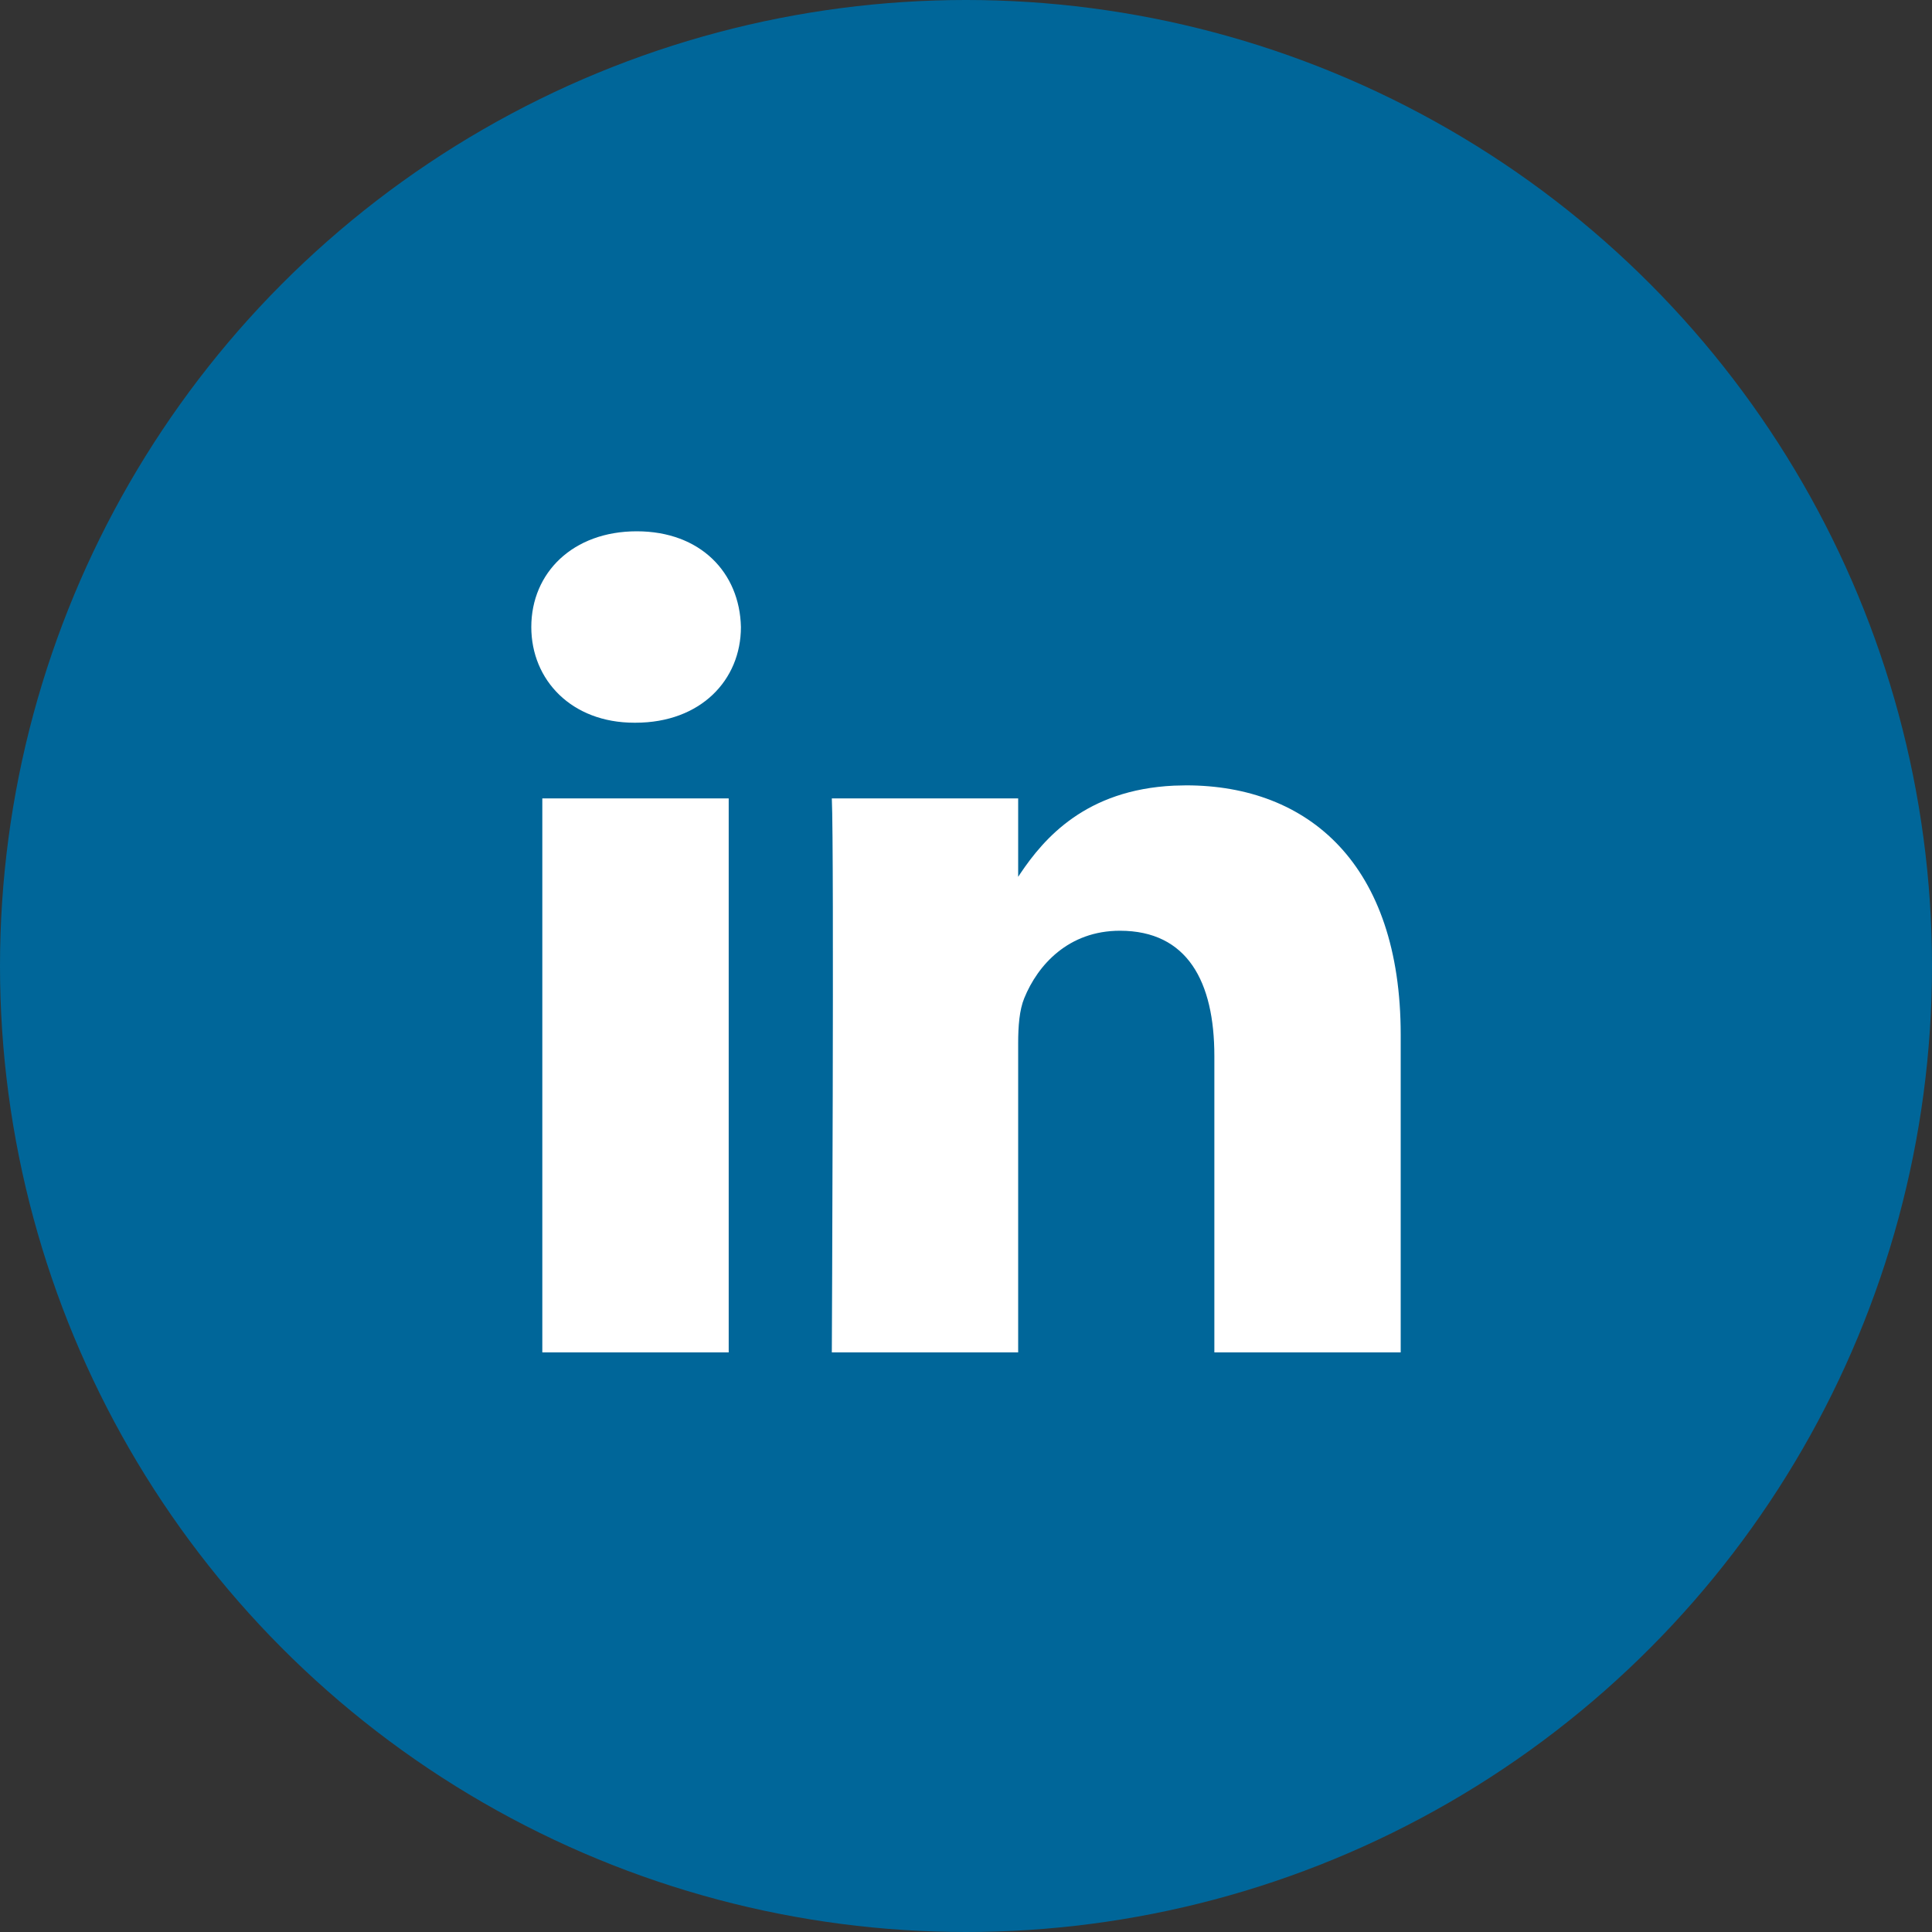 <?xml version="1.0" encoding="UTF-8"?>
<svg width="40px" height="40px" viewBox="0 0 40 40" version="1.1" xmlns="http://www.w3.org/2000/svg" xmlns:xlink="http://www.w3.org/1999/xlink">
    <rect x="0" y="0" width="40" height="40" fill="#333333" stroke="none"/>
    <title>D162542C-8D17-491C-9D32-BDA6EFD68081</title>
    <g id="Design" stroke="none" stroke-width="1" fill="none" fill-rule="evenodd">
        <g id="Share_link_modal" transform="translate(-843, -244)" fill-rule="nonzero">
            <g id="logo_Linkedin" transform="translate(843, 244)">
                <circle id="Oval" fill="#006699" cx="20" cy="20" r="20"></circle>
                <path d="M24.558,16.26 C27.096,16.26 29,17.9 29,21.423 L29,21.423 L29,28 L25.142,28 L25.142,21.864 C25.142,20.322 24.583,19.27 23.187,19.27 C22.121,19.27 21.486,19.979 21.207,20.664 C21.105,20.909 21.08,21.252 21.08,21.594 L21.08,21.594 L21.08,28 L17.222,28 C17.222,28 17.272,17.606 17.222,16.53 L17.222,16.53 L21.08,16.53 L21.08,18.154 L21.12,18.093 C21.618,17.35 22.483,16.352 24.304,16.266 Z M15.087,16.53 L15.087,28 L11.228,28 L11.228,16.53 L15.087,16.53 Z M13.183,11 C14.503,11 15.315,11.856 15.34,12.982 C15.34,14.083 14.503,14.963 13.157,14.963 L13.157,14.963 L13.132,14.963 C11.837,14.963 11,14.083 11,12.982 C11,11.856 11.863,11 13.183,11 Z" id="Combined-Shape" fill="#FFFFFF"></path>
            </g>
        </g>
    </g>
</svg>
